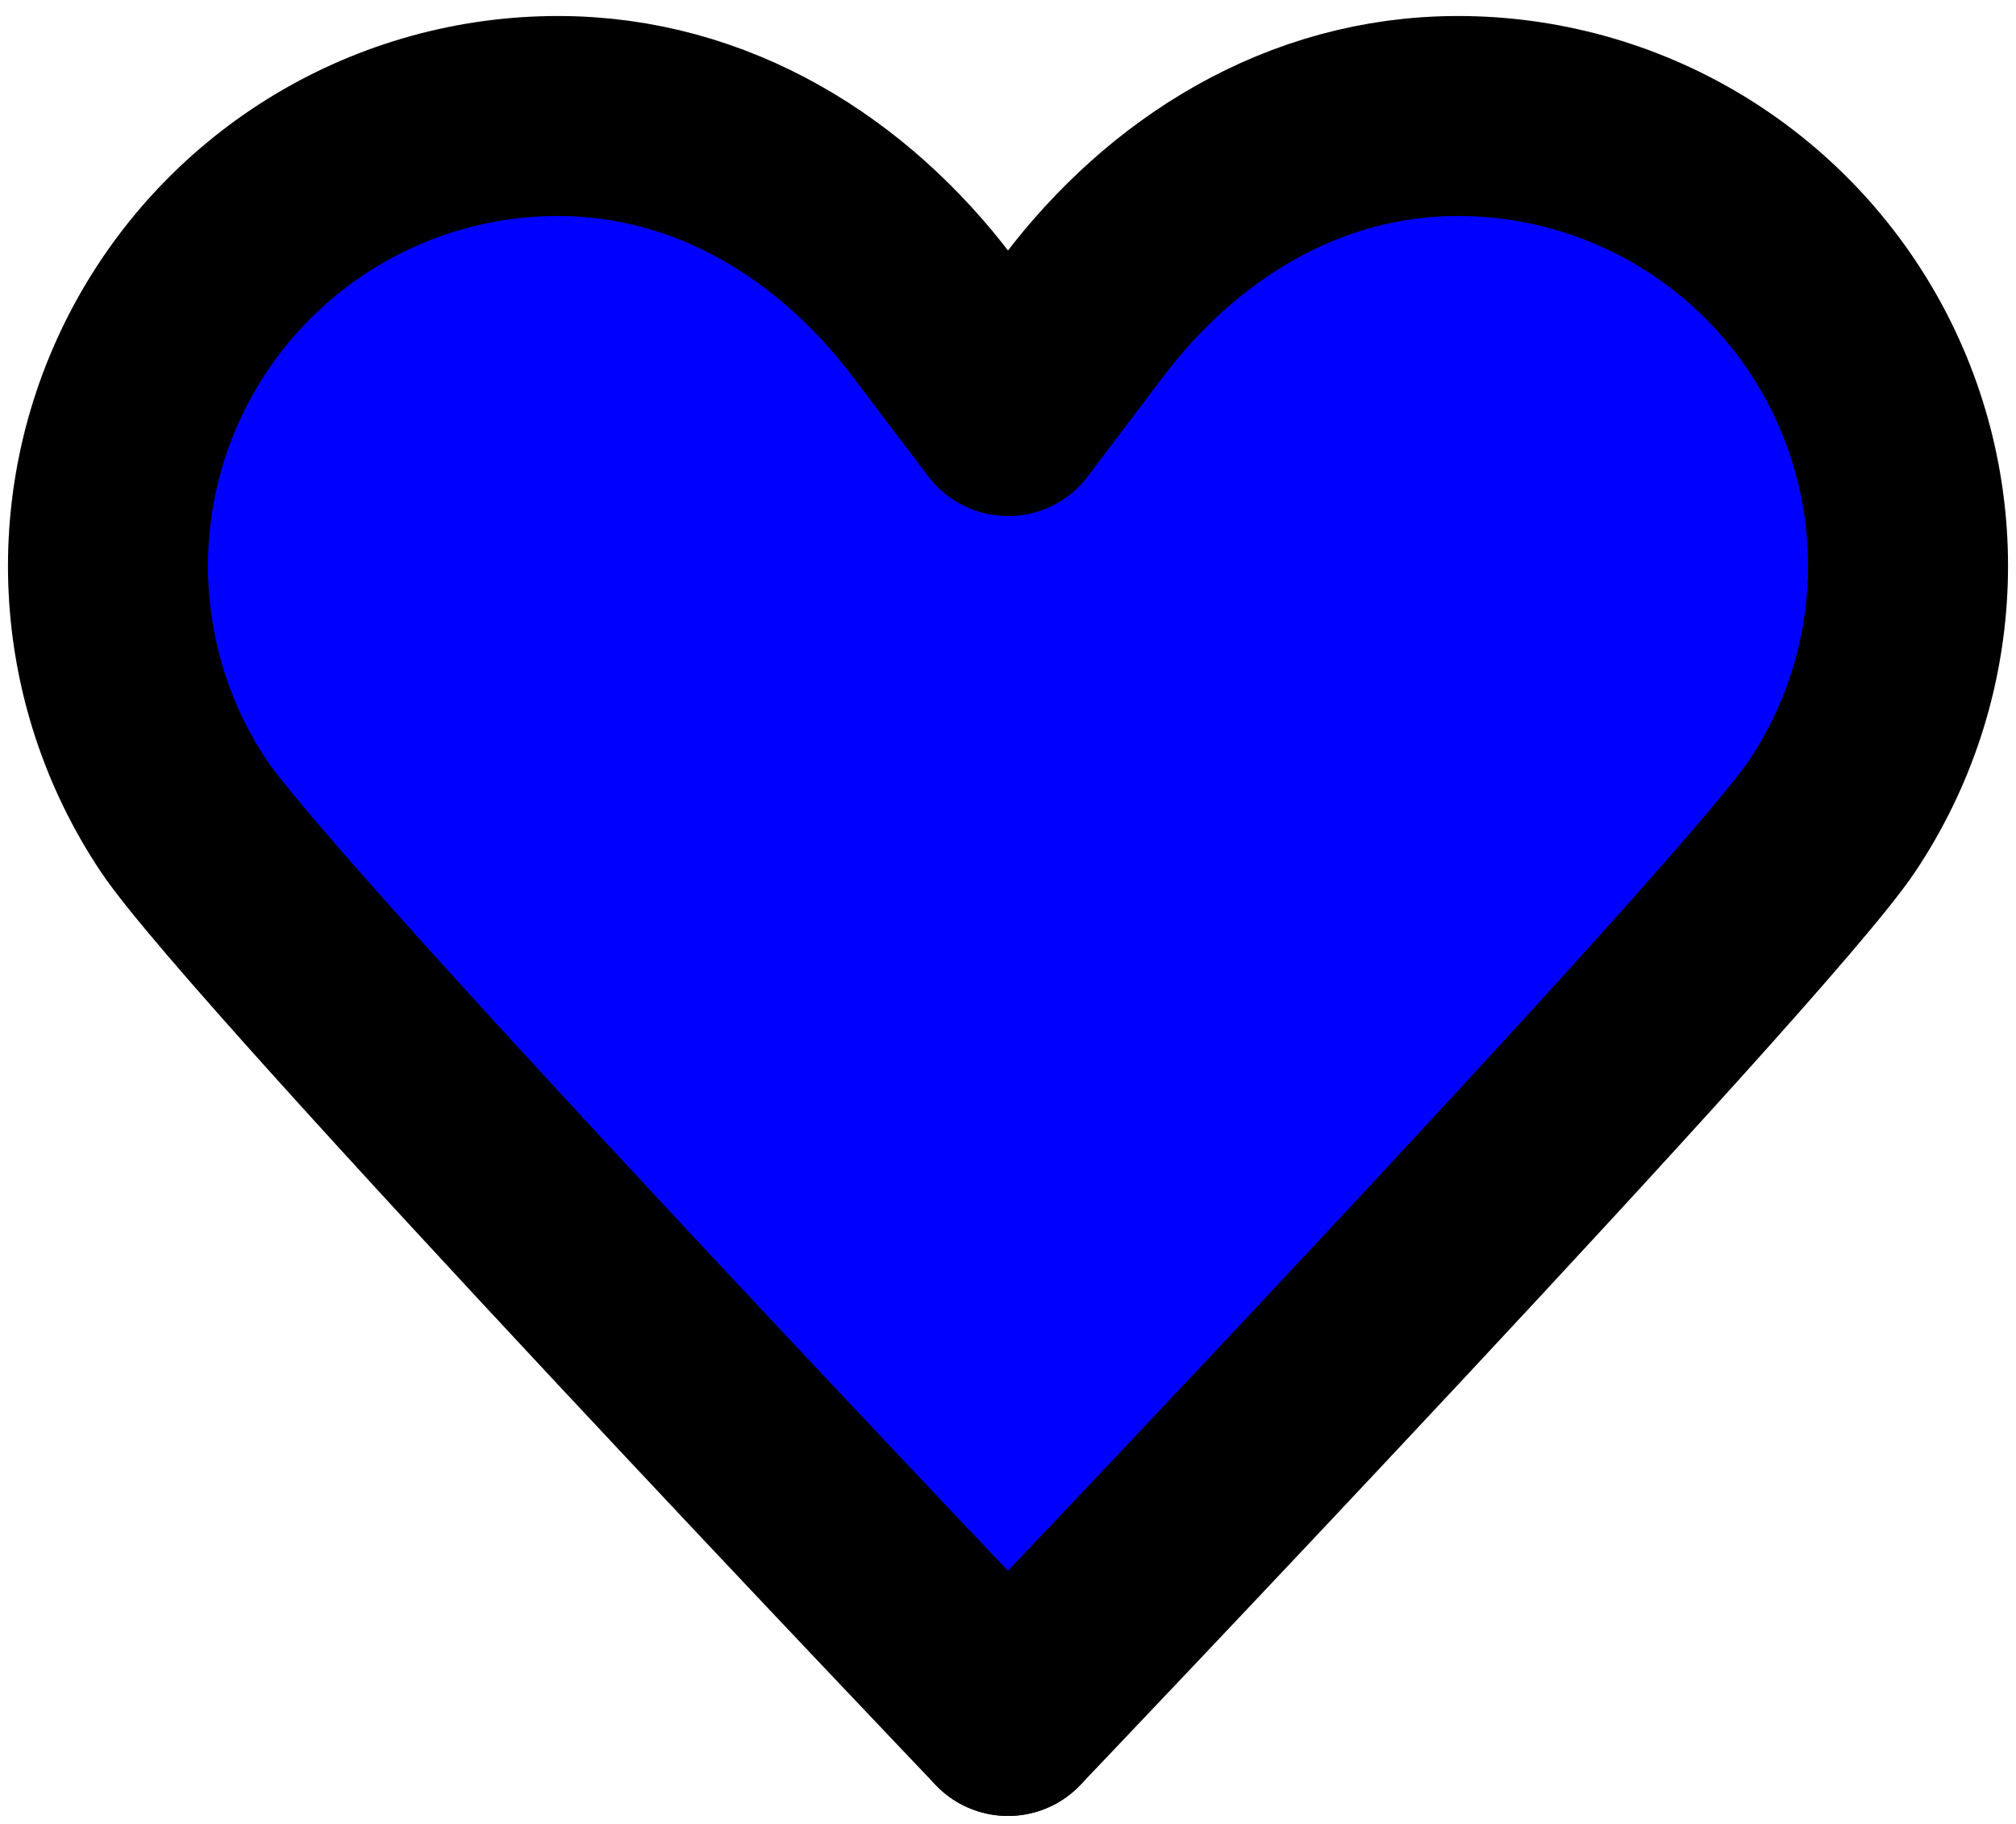 <svg  class="xx" width="42" height="38" viewBox="0 0 42 38" fill="blue" xmlns="http://www.w3.org/2000/svg">
<path d="M21 33.667L38.709 14.917V6.583L31.417 3.458L21 6.583L10.584 3.458L3.292 6.583V14.917L21 33.667Z"/>
<path d="M21 8.667L22.579 6.583C24.404 4.173 27.125 2.417 30.375 2.417C32.073 2.417 33.739 2.877 35.195 3.75C36.651 4.623 37.843 5.875 38.644 7.372C39.444 8.869 39.823 10.556 39.739 12.251C39.656 13.947 39.114 15.588 38.171 17C36.49 19.512 21 35.75 21 35.75" stroke="black" stroke-width="4.167" stroke-linecap="round"/>
<path d="M21 8.667L19.421 6.583C17.596 4.173 14.875 2.417 11.625 2.417C9.927 2.417 8.262 2.877 6.805 3.75C5.349 4.623 4.157 5.875 3.357 7.372C2.556 8.869 2.178 10.556 2.261 12.251C2.344 13.947 2.886 15.588 3.829 17C5.511 19.512 21 35.75 21 35.75" stroke="black" stroke-width="4.167" stroke-linecap="round"/>
</svg>

